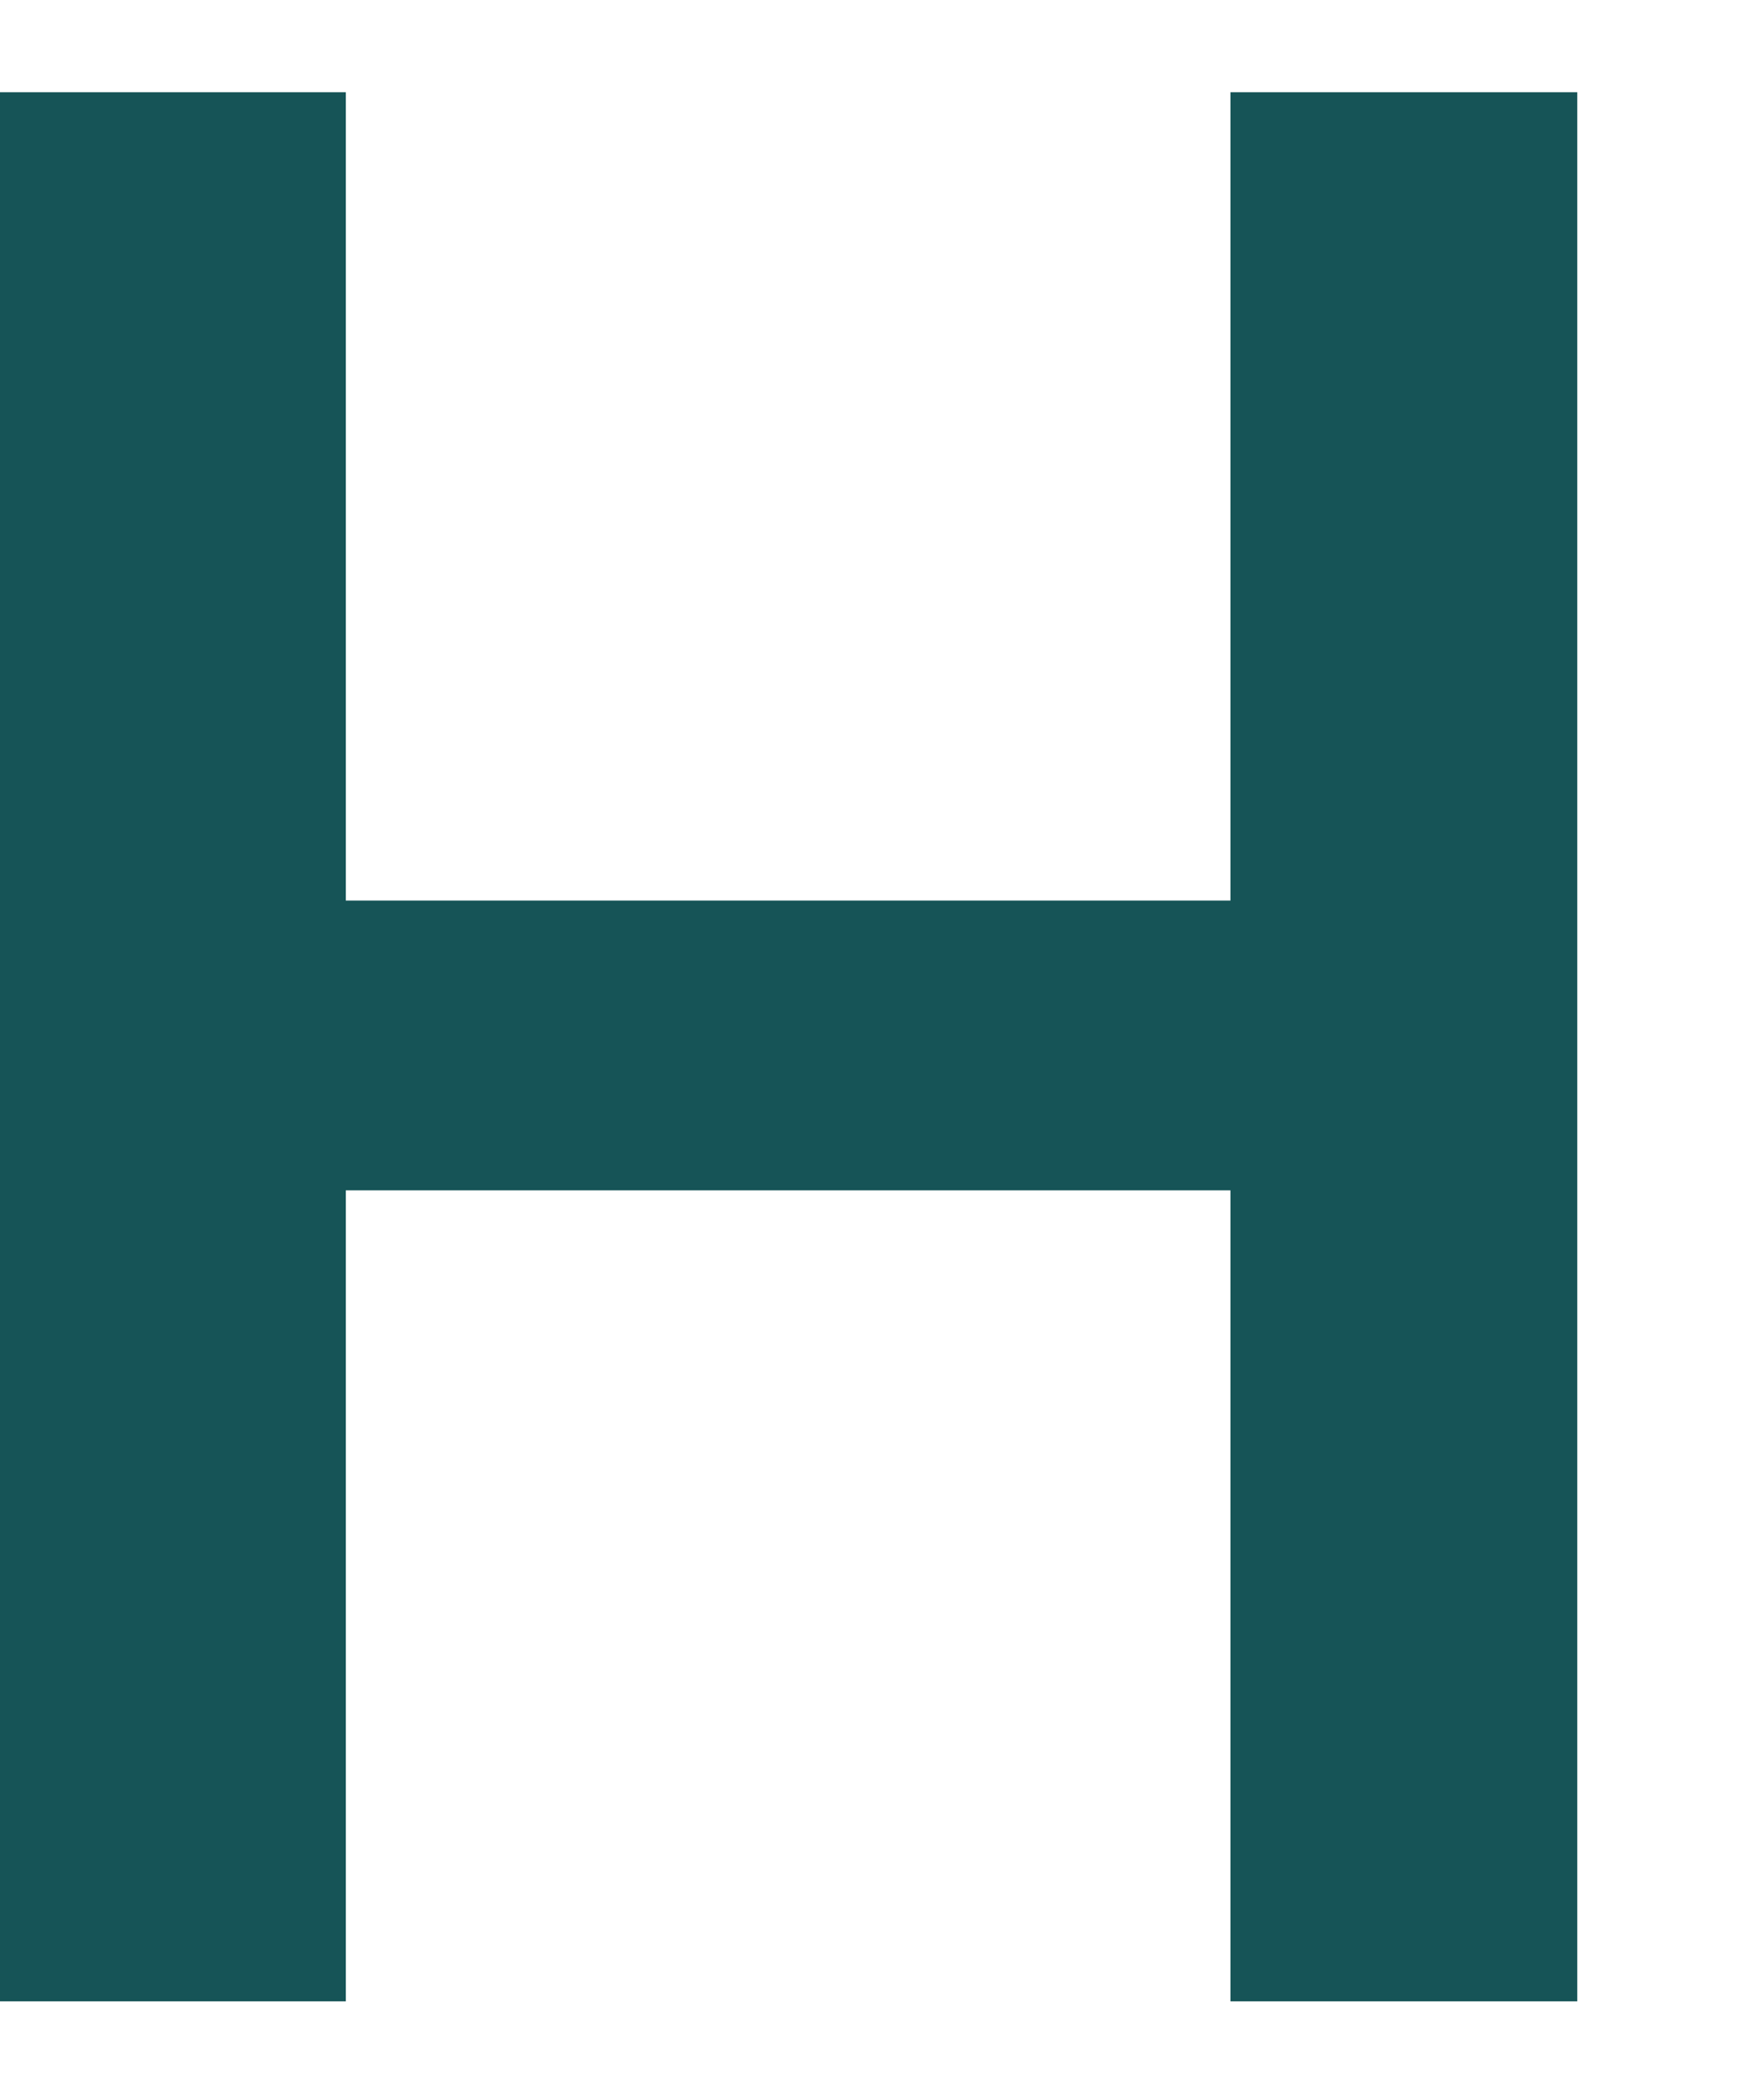 <?xml version="1.0" encoding="UTF-8" standalone="no"?><svg width='10' height='12' viewBox='0 0 10 12' fill='none' xmlns='http://www.w3.org/2000/svg'>
<path d='M0 11.436V0.527H1.976V5.146H7.031V0.527H9.013V11.436H7.031V6.802H1.976V11.436H0Z' fill='#165457'/>
</svg>
